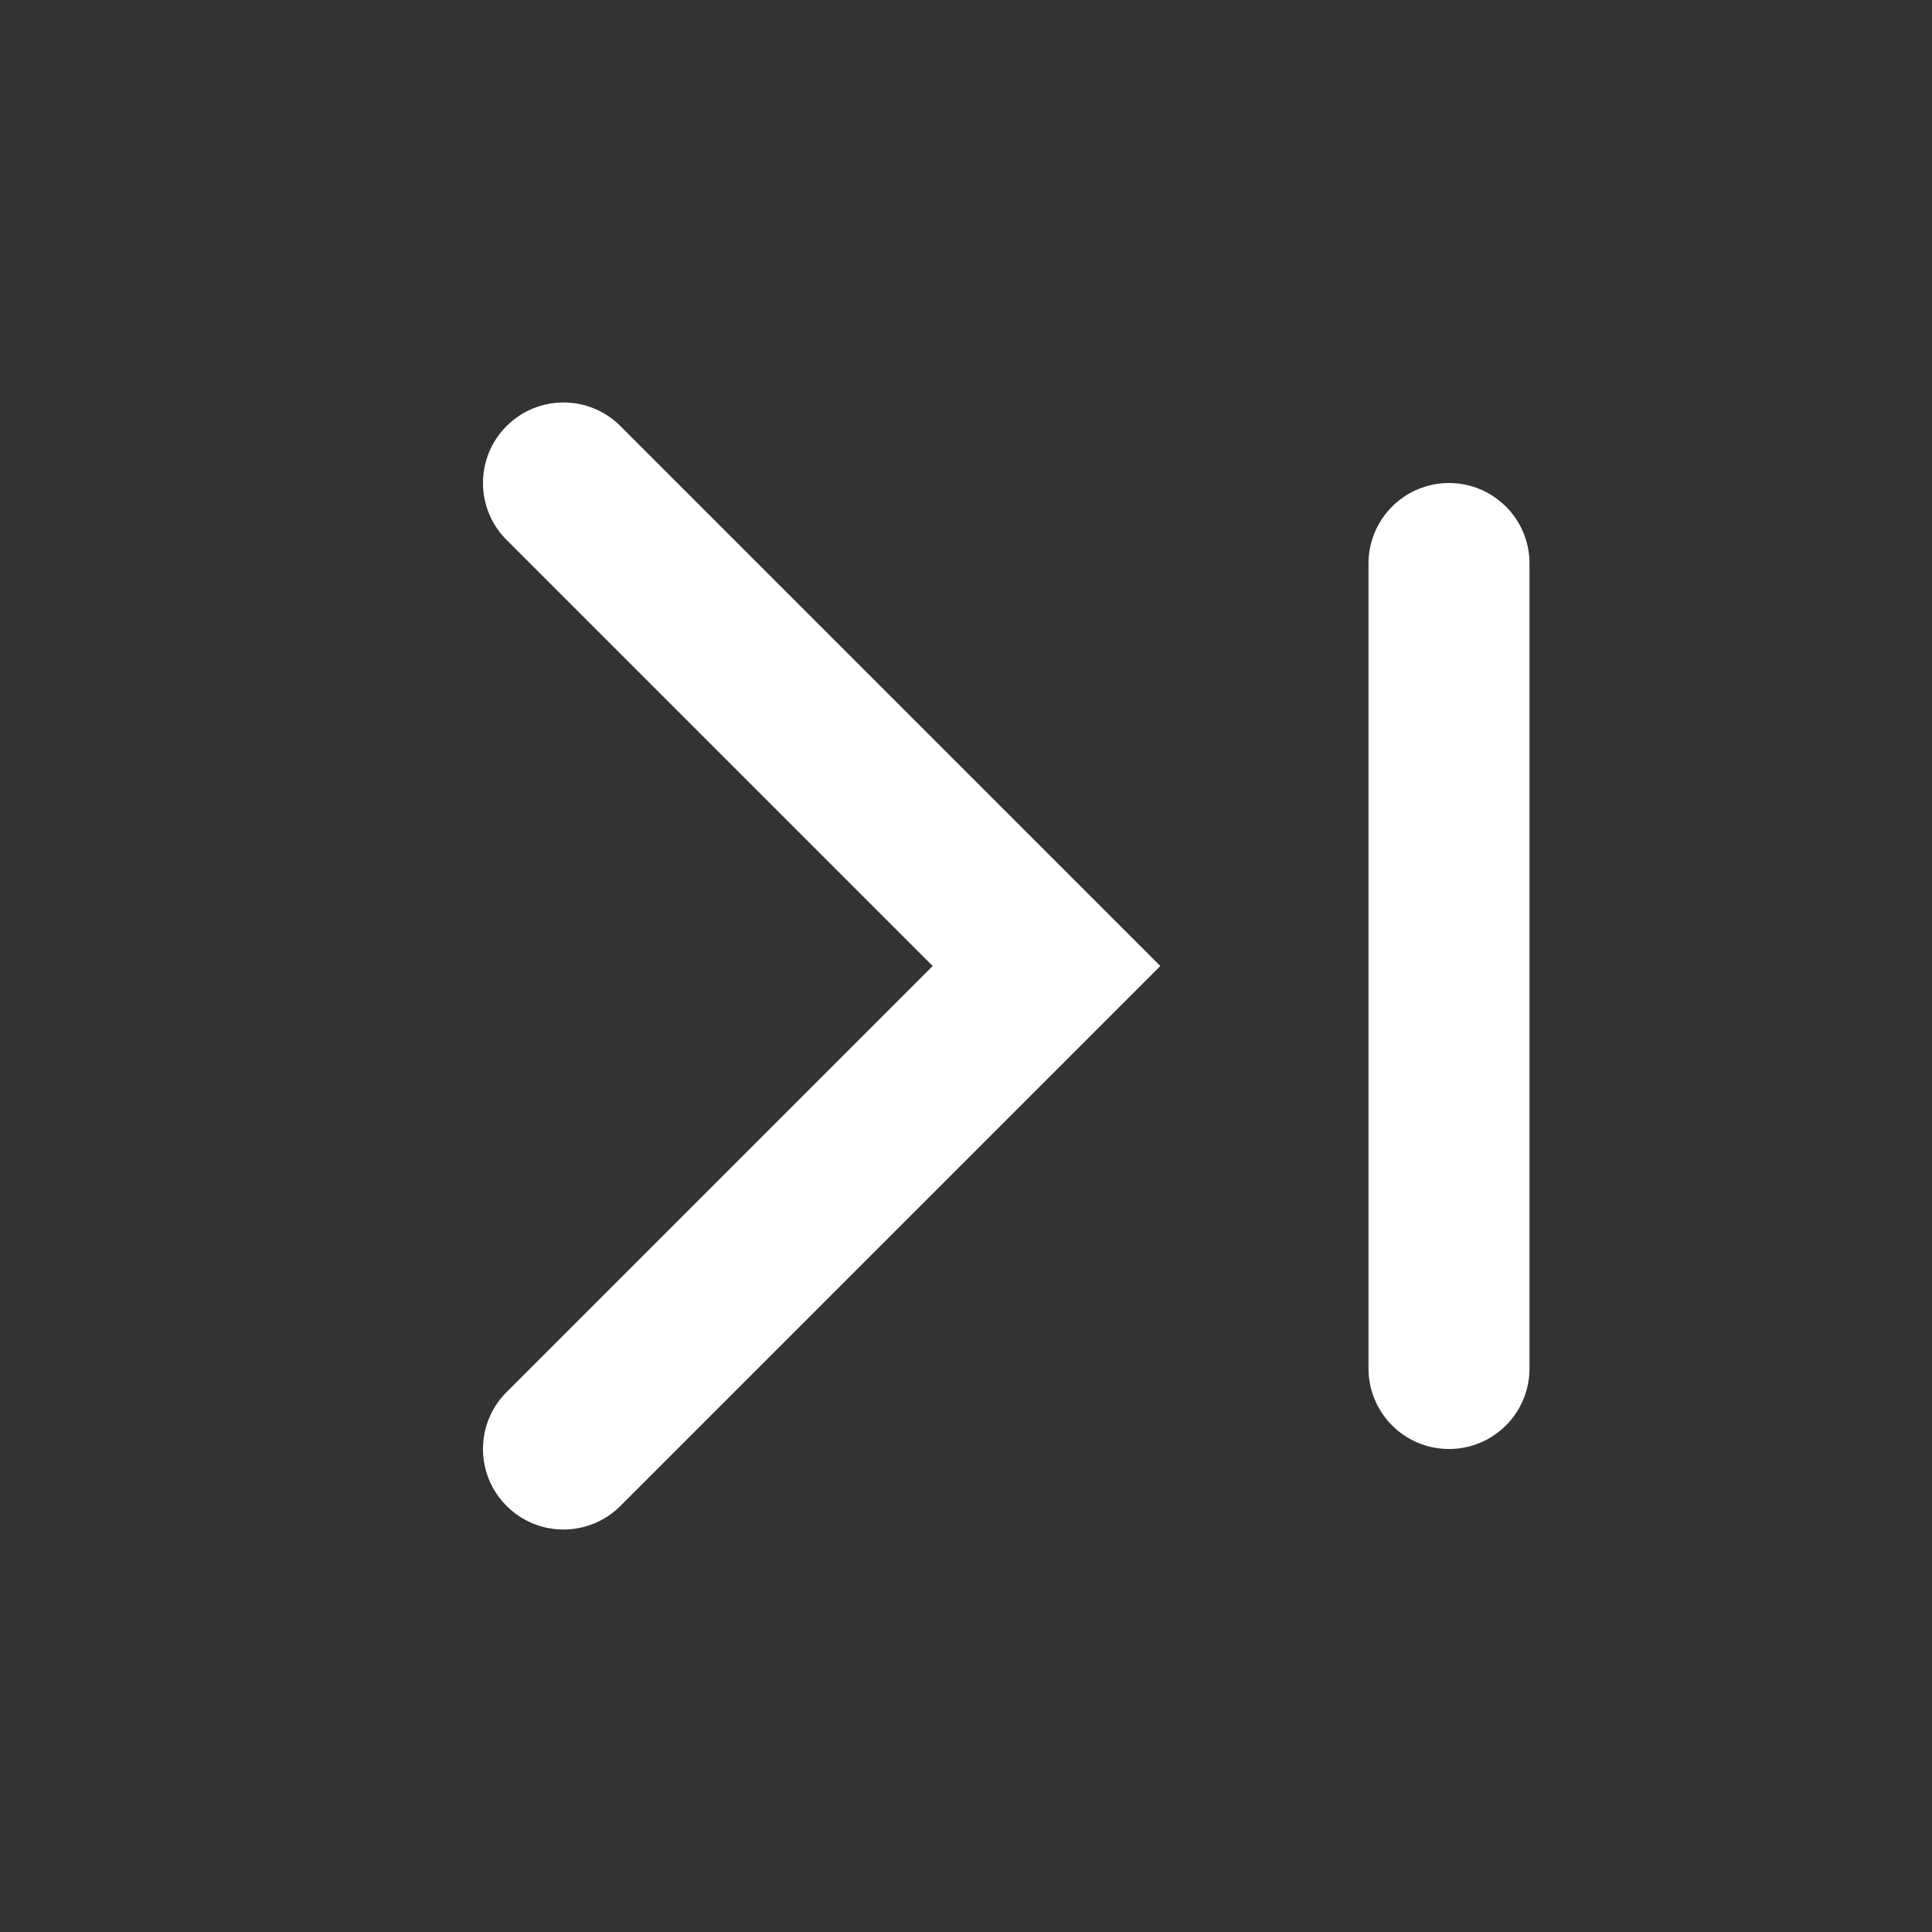 <svg width="24" height="24" viewBox="0 0 24 24" fill="none" xmlns="http://www.w3.org/2000/svg">
<rect x="0" y="0" width="24" height="24" fill="#333333" stroke="none"/>
<path d="M6.293 17.293C5.902 17.683 5.902 18.317 6.293 18.707C6.683 19.098 7.317 19.098 7.707 18.707L6.293 17.293ZM13 12L13.707 12.707L14.414 12L13.707 11.293L13 12ZM7.707 5.293C7.317 4.902 6.683 4.902 6.293 5.293C5.902 5.683 5.902 6.317 6.293 6.707L7.707 5.293ZM7.707 18.707L13.707 12.707L12.293 11.293L6.293 17.293L7.707 18.707ZM13.707 11.293L7.707 5.293L6.293 6.707L12.293 12.707L13.707 11.293Z" fill="white"/>
<path d="M18 17L18 7" stroke="white" stroke-width="2" stroke-linecap="round"/>
</svg>
